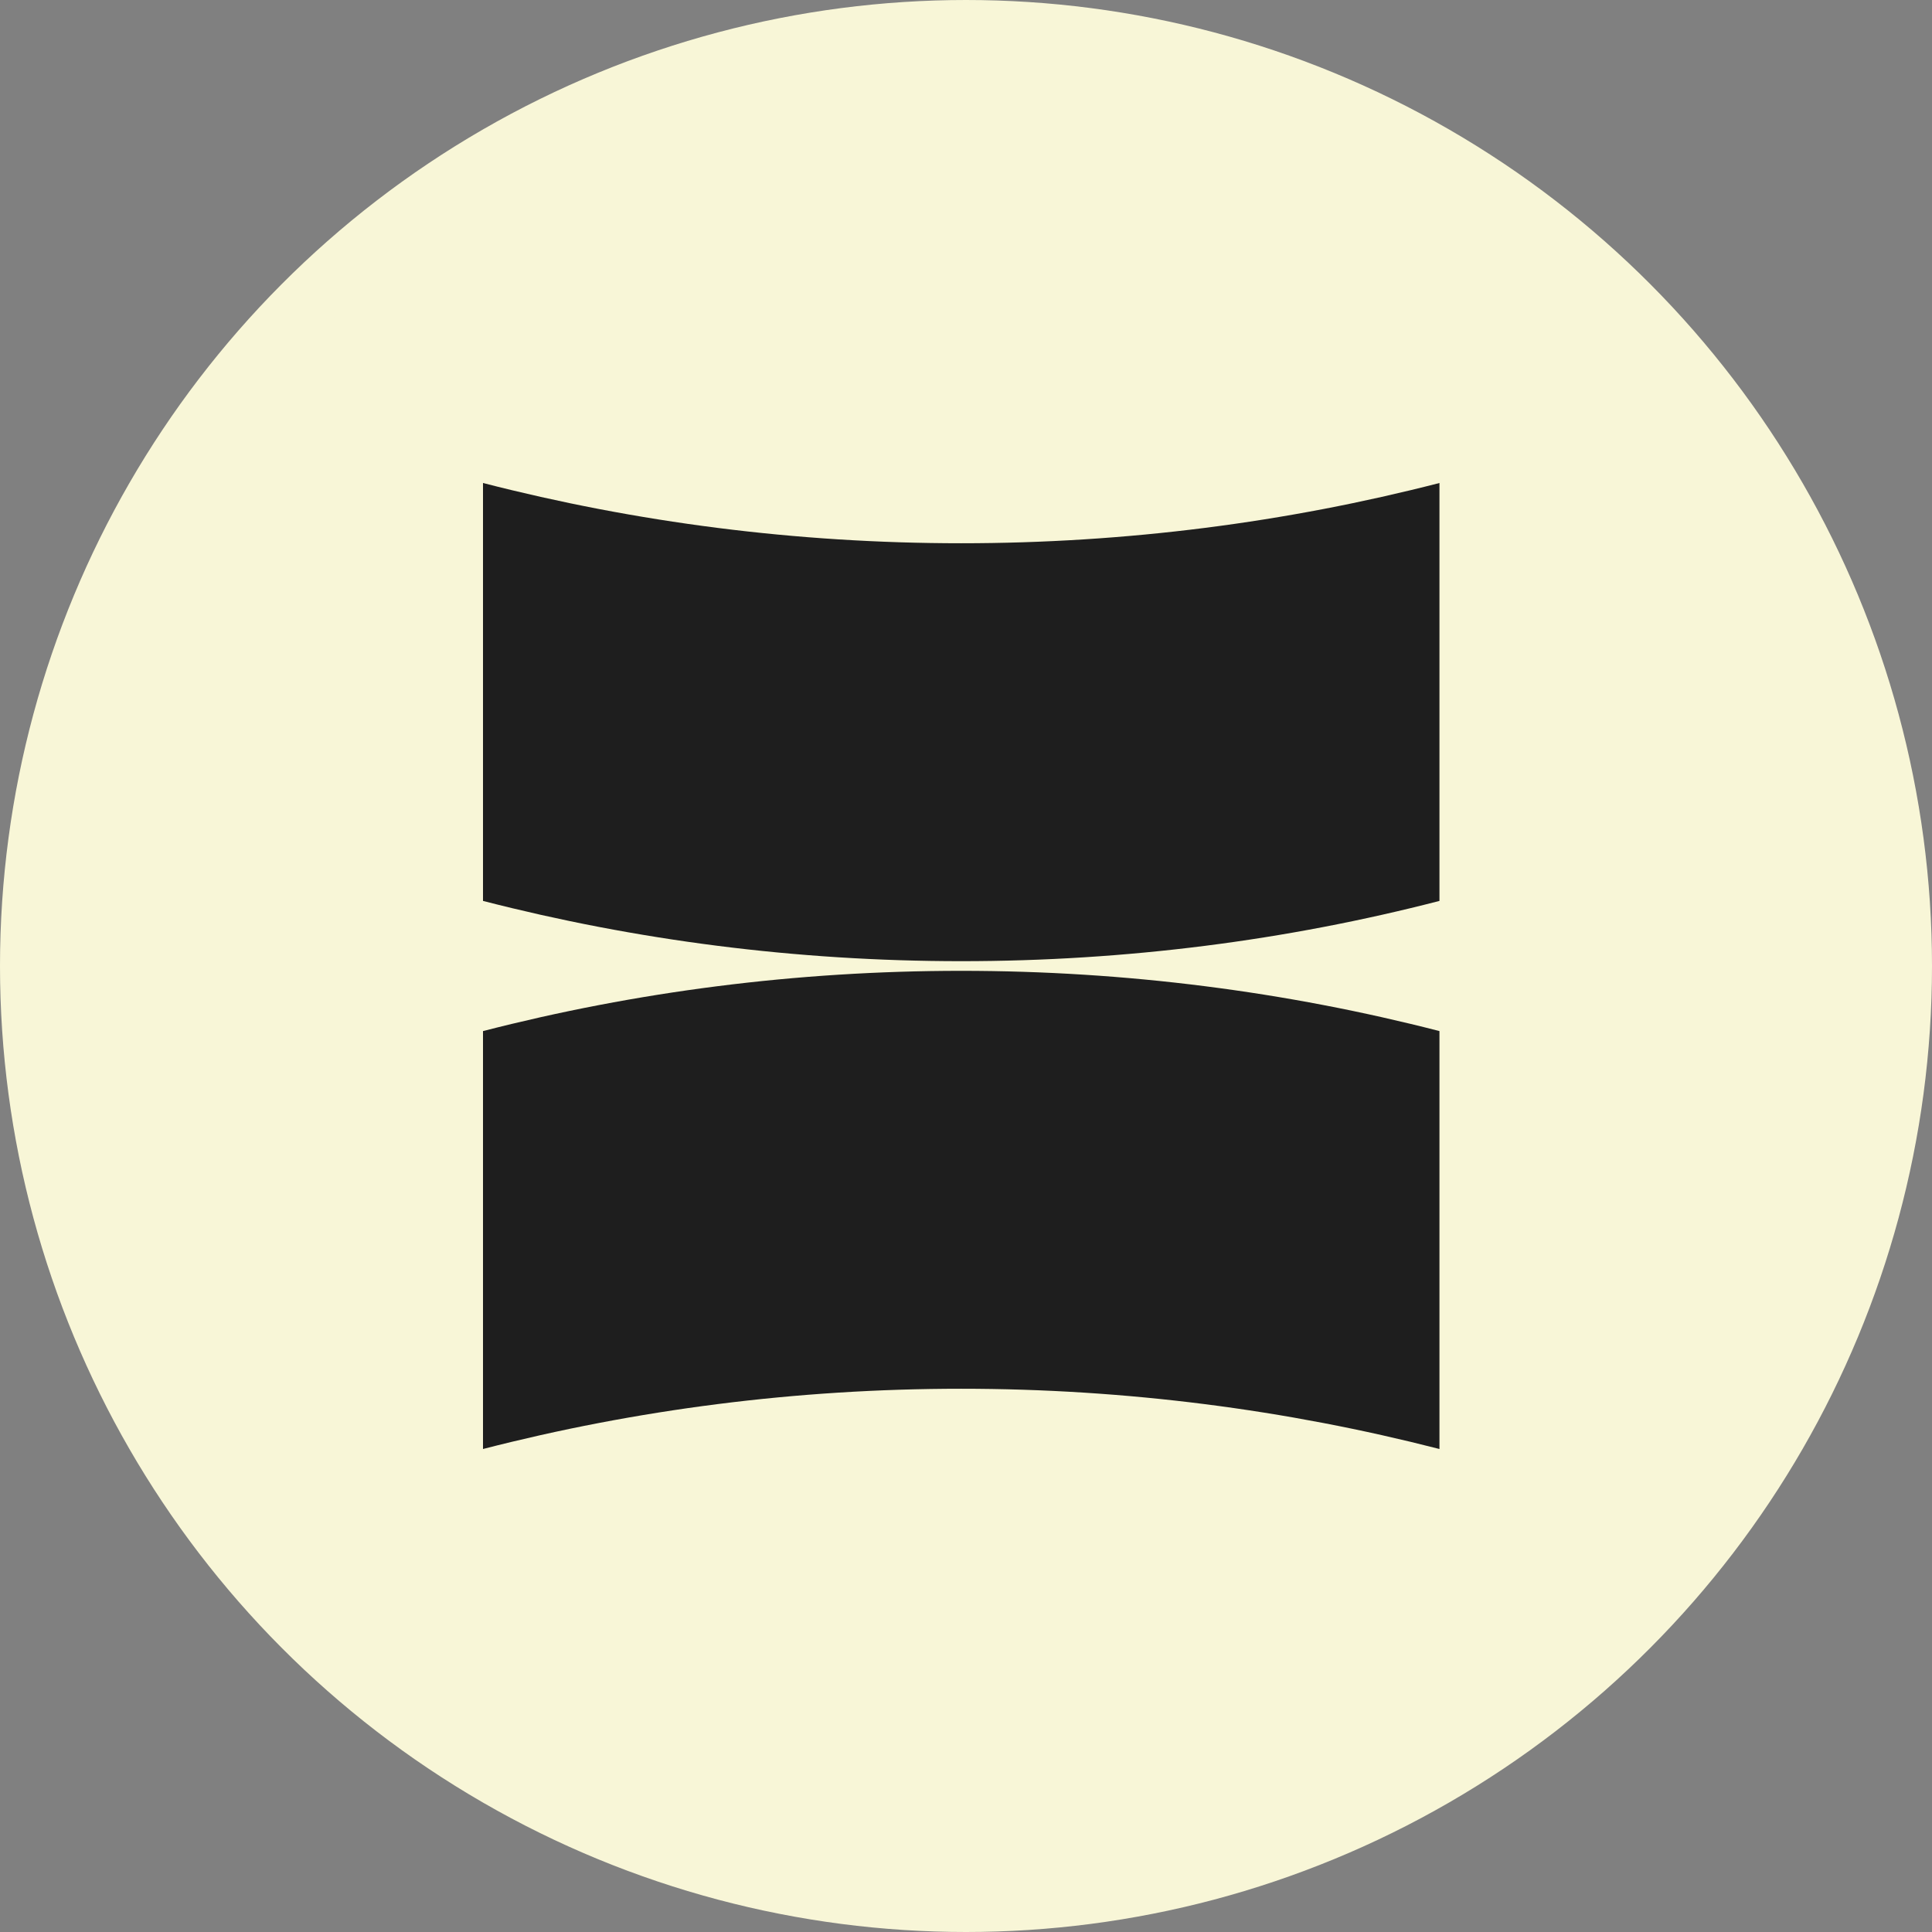 <svg width="16" height="16" viewBox="0 0 16 16" fill="none" xmlns="http://www.w3.org/2000/svg">
<rect x="0" y="0" width="16" height="16" fill="#808080" stroke="none"/>
<g id="Group 1261161291">
<g id="Group 1261159142">
<circle id="Ellipse 1434" cx="8" cy="8" r="7.75" fill="#F8F6D7" stroke="#F8F6D7" stroke-width="0.5"/>
</g>
<g id="Group">
<path id="Vector" d="M11.921 4V7.461C10.655 7.788 9.327 7.96 7.96 7.96C6.593 7.96 5.266 7.787 4 7.461V4C5.266 4.326 6.593 4.499 7.96 4.499C9.327 4.499 10.655 4.326 11.921 4Z" fill="#1E1E1E"/>
<path id="Vector_2" d="M4 12V8.539C5.266 8.213 6.593 8.04 7.96 8.04C9.327 8.04 10.655 8.213 11.921 8.539V12C10.655 11.675 9.327 11.501 7.96 11.501C6.593 11.501 5.266 11.674 4 12Z" fill="#1E1E1E"/>
</g>
</g>
</svg>
